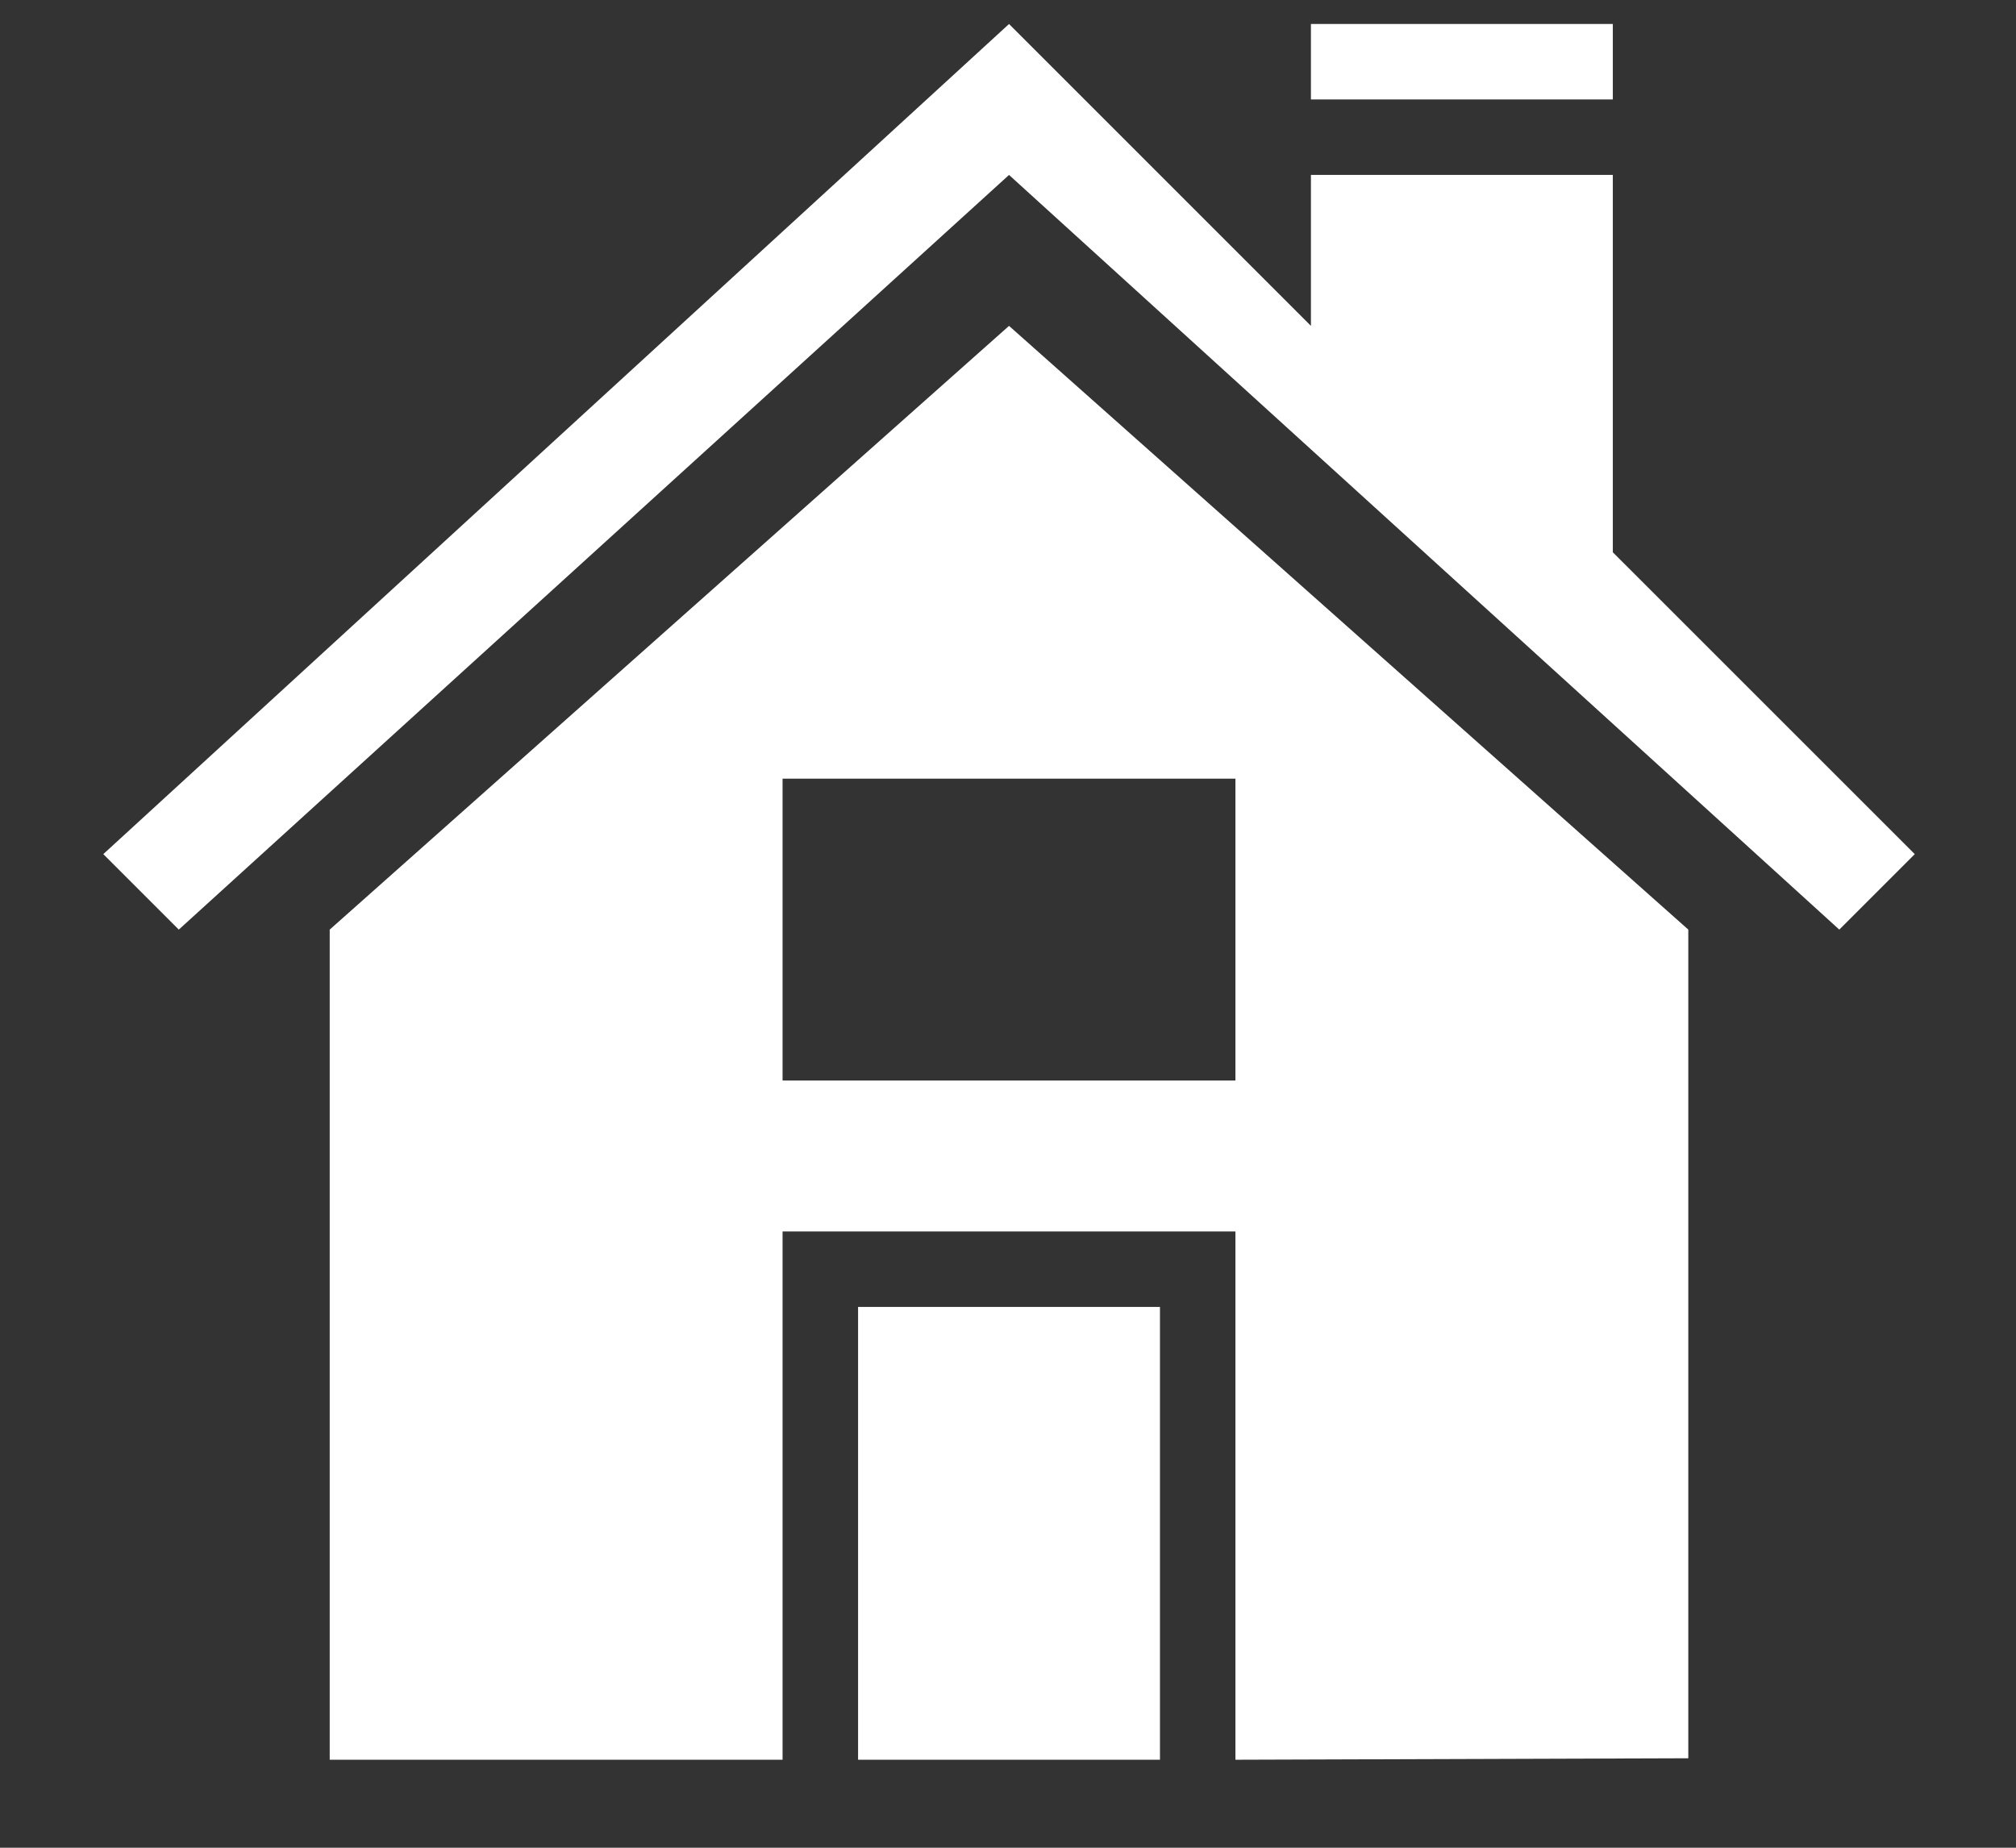 <?xml version="1.0" encoding="utf-8"?>
<!-- Generator: Adobe Illustrator 15.0.0, SVG Export Plug-In  -->
<!DOCTYPE svg PUBLIC "-//W3C//DTD SVG 1.1//EN" "http://www.w3.org/Graphics/SVG/1.1/DTD/svg11.dtd">
<svg version="1.1"
	 xmlns="http://www.w3.org/2000/svg" xmlns:xlink="http://www.w3.org/1999/xlink" xmlns:a="http://ns.adobe.com/AdobeSVGViewerExtensions/3.0/"
	 x="0px" y="0px" width="84px" height="77px" viewBox="0 0 84 77" overflow="visible" enable-background="new 0 0 84 77"
	 xml:space="preserve">
<rect x="0" y="0" width="84" height="77" fill="#333333" stroke="none"/>
<defs>
</defs>
<path fill-rule="evenodd" clip-rule="evenodd" fill="#FFFFFF" d="M35.753,54.463v18.87h12.579v-18.87H35.753z M51.477,45.029H32.607
	v-12.58h18.869V45.029z M13.738,38.739v34.594h18.869V51.318h18.869v22.015l18.87-0.061V38.739L42.043,13.58L13.738,38.739z
	 M67.201,23.015V7.29H54.622v6.29L42.043,1L4.304,35.594l3.146,3.145L42.043,7.29l34.594,31.449l3.145-3.145L67.201,23.015z
	 M54.622,1v3.145h12.579V1H54.622z"/>
<rect id="_x3C_Slice_x3E__3_" fill-rule="evenodd" clip-rule="evenodd" fill="none" width="84" height="77"/>
</svg>
